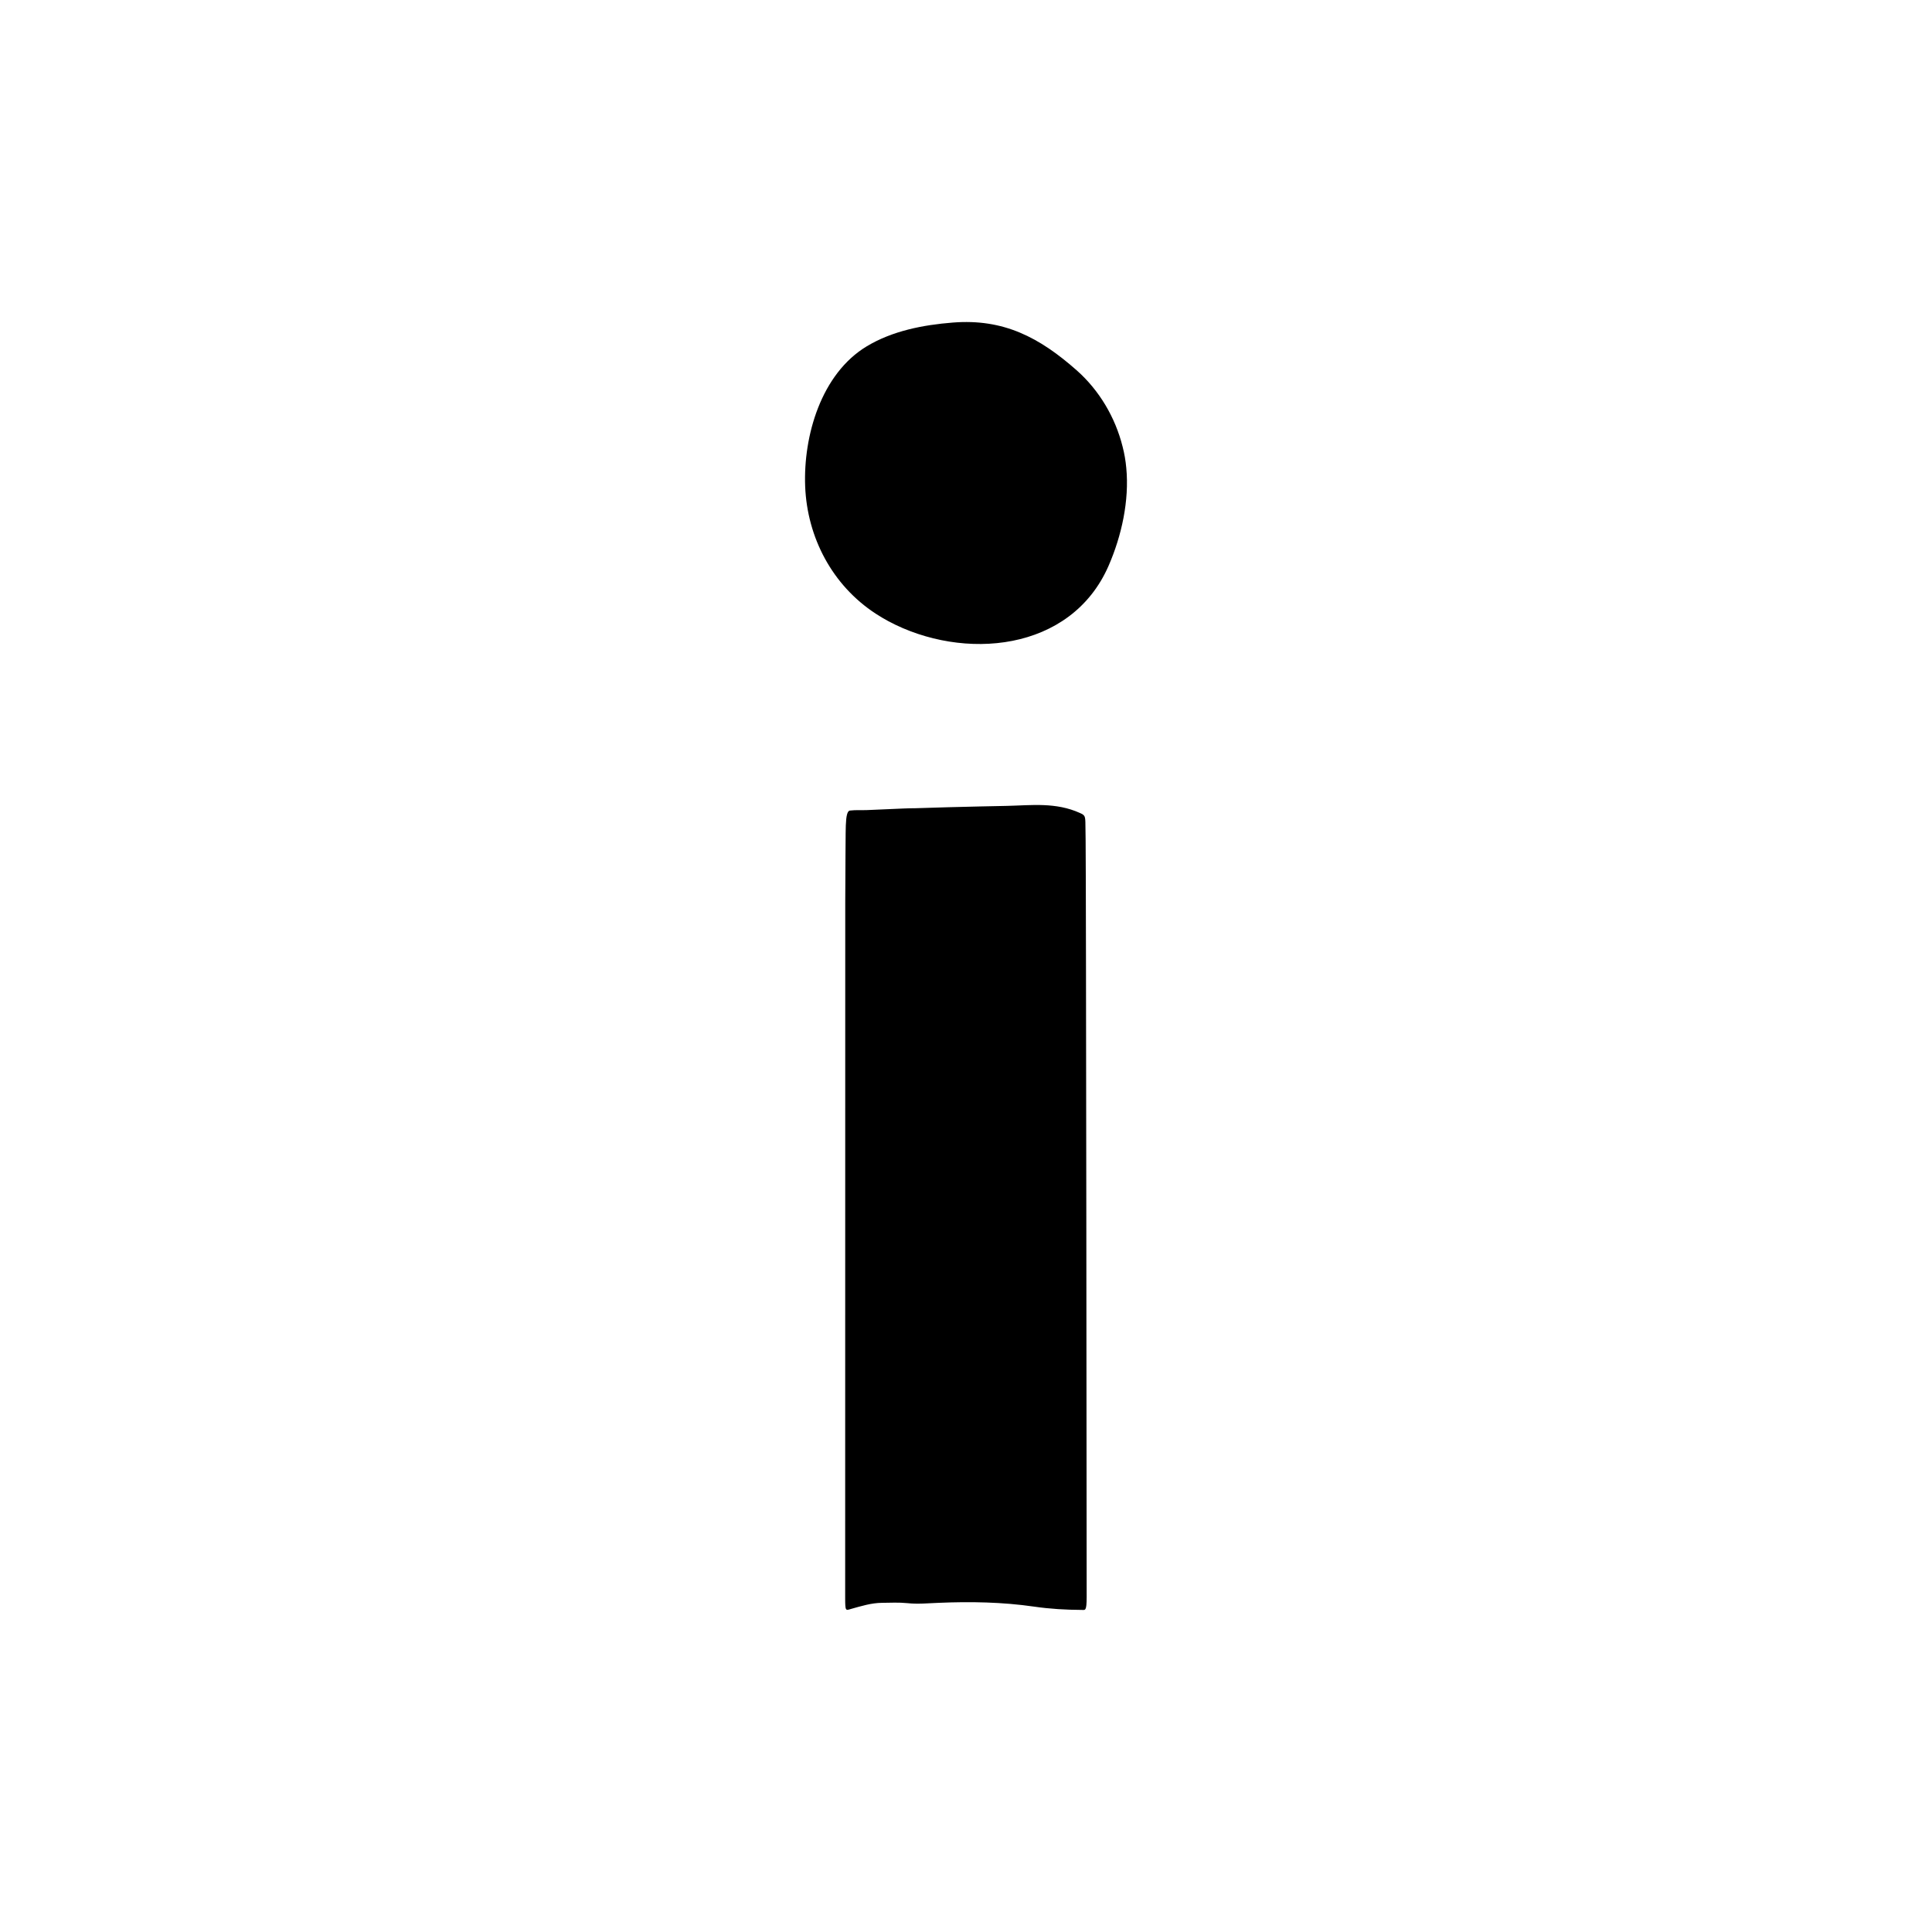 <svg width="24" height="24" viewBox="0 0 24 24" fill="none" xmlns="http://www.w3.org/2000/svg">
  <path d="M12.51 10.011C12.812 10.004 13.116 9.963 13.417 10.1C13.432 10.107 13.453 10.114 13.468 10.134C13.488 10.162 13.482 10.213 13.486 10.44C13.492 10.804 13.499 19.468 13.499 19.836C13.499 20.019 13.48 19.999 13.44 19.999C13.242 19.998 13.044 19.987 12.846 19.958C12.451 19.901 12.055 19.894 11.659 19.911C11.53 19.916 11.402 19.929 11.273 19.915C11.166 19.904 11.06 19.91 10.954 19.911C10.826 19.912 10.699 19.951 10.571 19.987C10.505 20.006 10.499 20.019 10.499 19.848C10.499 19.728 10.5 11.325 10.5 11.204C10.501 11.006 10.502 10.807 10.503 10.61C10.503 10.523 10.504 10.435 10.505 10.348L10.507 10.255C10.511 10.138 10.525 10.073 10.558 10.069C10.632 10.06 10.702 10.066 10.773 10.063C10.873 10.058 10.974 10.055 11.074 10.05C11.174 10.046 11.274 10.04 11.374 10.04C11.64 10.031 11.907 10.024 12.173 10.018C12.285 10.015 12.398 10.014 12.51 10.011ZM11.836 4.007C12.466 3.957 12.911 4.19 13.377 4.602C13.656 4.85 13.854 5.184 13.945 5.547C13.968 5.635 13.983 5.724 13.991 5.812C14.03 6.219 13.933 6.657 13.771 7.029C13.303 8.1 11.967 8.213 11.038 7.718C10.983 7.688 10.93 7.657 10.878 7.623C10.339 7.271 10.027 6.677 10.002 6.041C9.978 5.416 10.2 4.644 10.767 4.302C11.086 4.11 11.468 4.036 11.836 4.007Z" fill="currentColor"/>
</svg>
